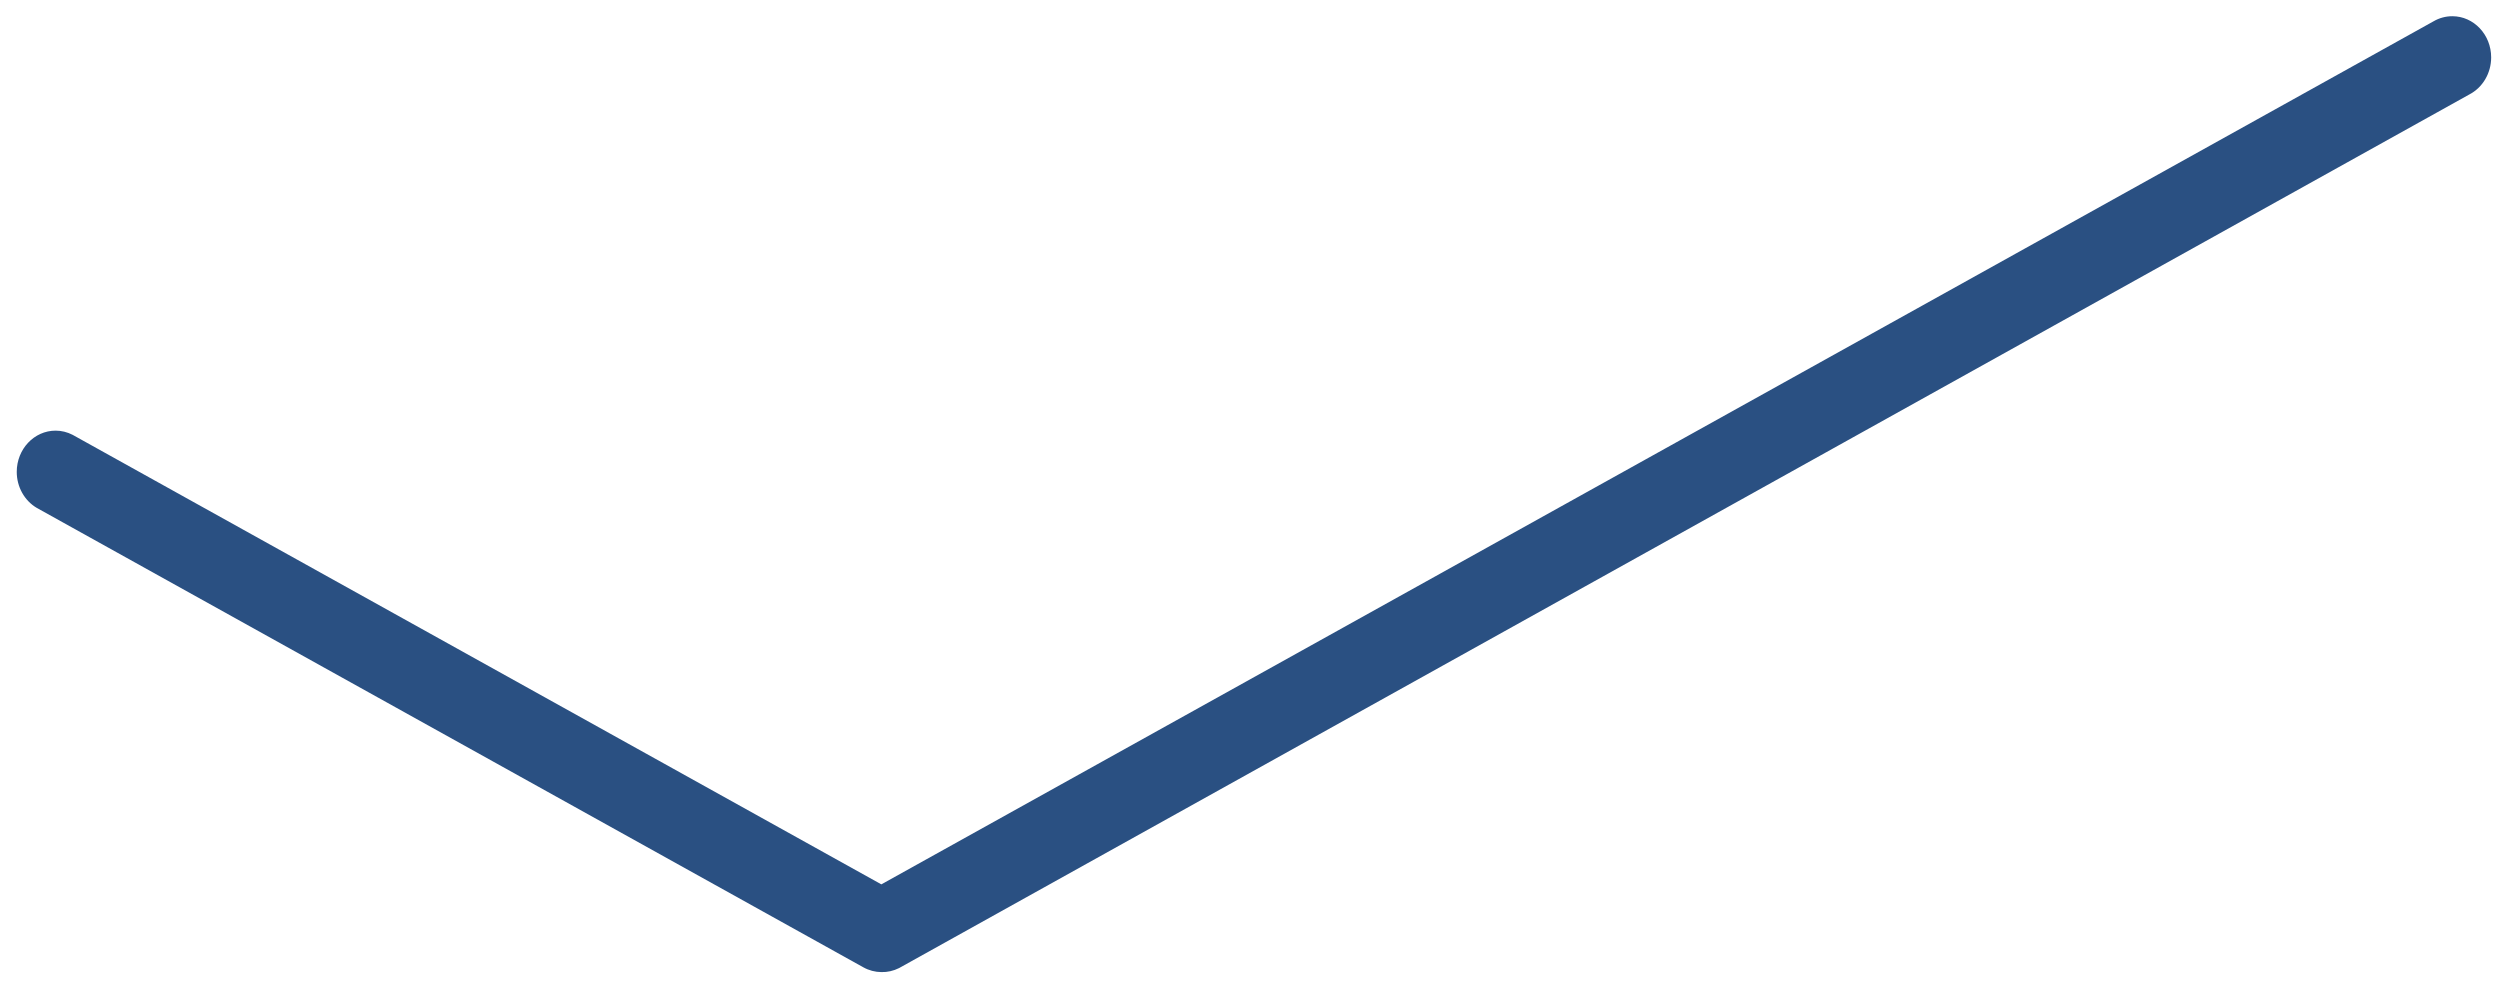 ﻿<?xml version="1.0" encoding="utf-8"?>
<svg version="1.1" xmlns:xlink="http://www.w3.org/1999/xlink" width="43px" height="17px" xmlns="http://www.w3.org/2000/svg">
  <g transform="matrix(1 0 0 1 -16 -140 )">
    <path d="M 15.464 16.651  C 15.368 16.699  15.264 16.723  15.159 16.72  C 15.051 16.719  14.945 16.691  14.85 16.638  L 0.633 8.736  C 0.42 8.611  0.288 8.374  0.288 8.116  C 0.288 7.725  0.587 7.407  0.957 7.407  C 1.058 7.407  1.158 7.432  1.249 7.479  L 15.159 15.211  L 41.856 0.367  C 41.955 0.309  42.066 0.279  42.18 0.279  C 42.549 0.279  42.848 0.596  42.848 0.987  C 42.848 1.259  42.702 1.506  42.472 1.625  L 15.464 16.651  Z " fill-rule="nonzero" fill="#2a5082" stroke="none" transform="matrix(1 0 0 1 16 140 )" />
  </g>
</svg>